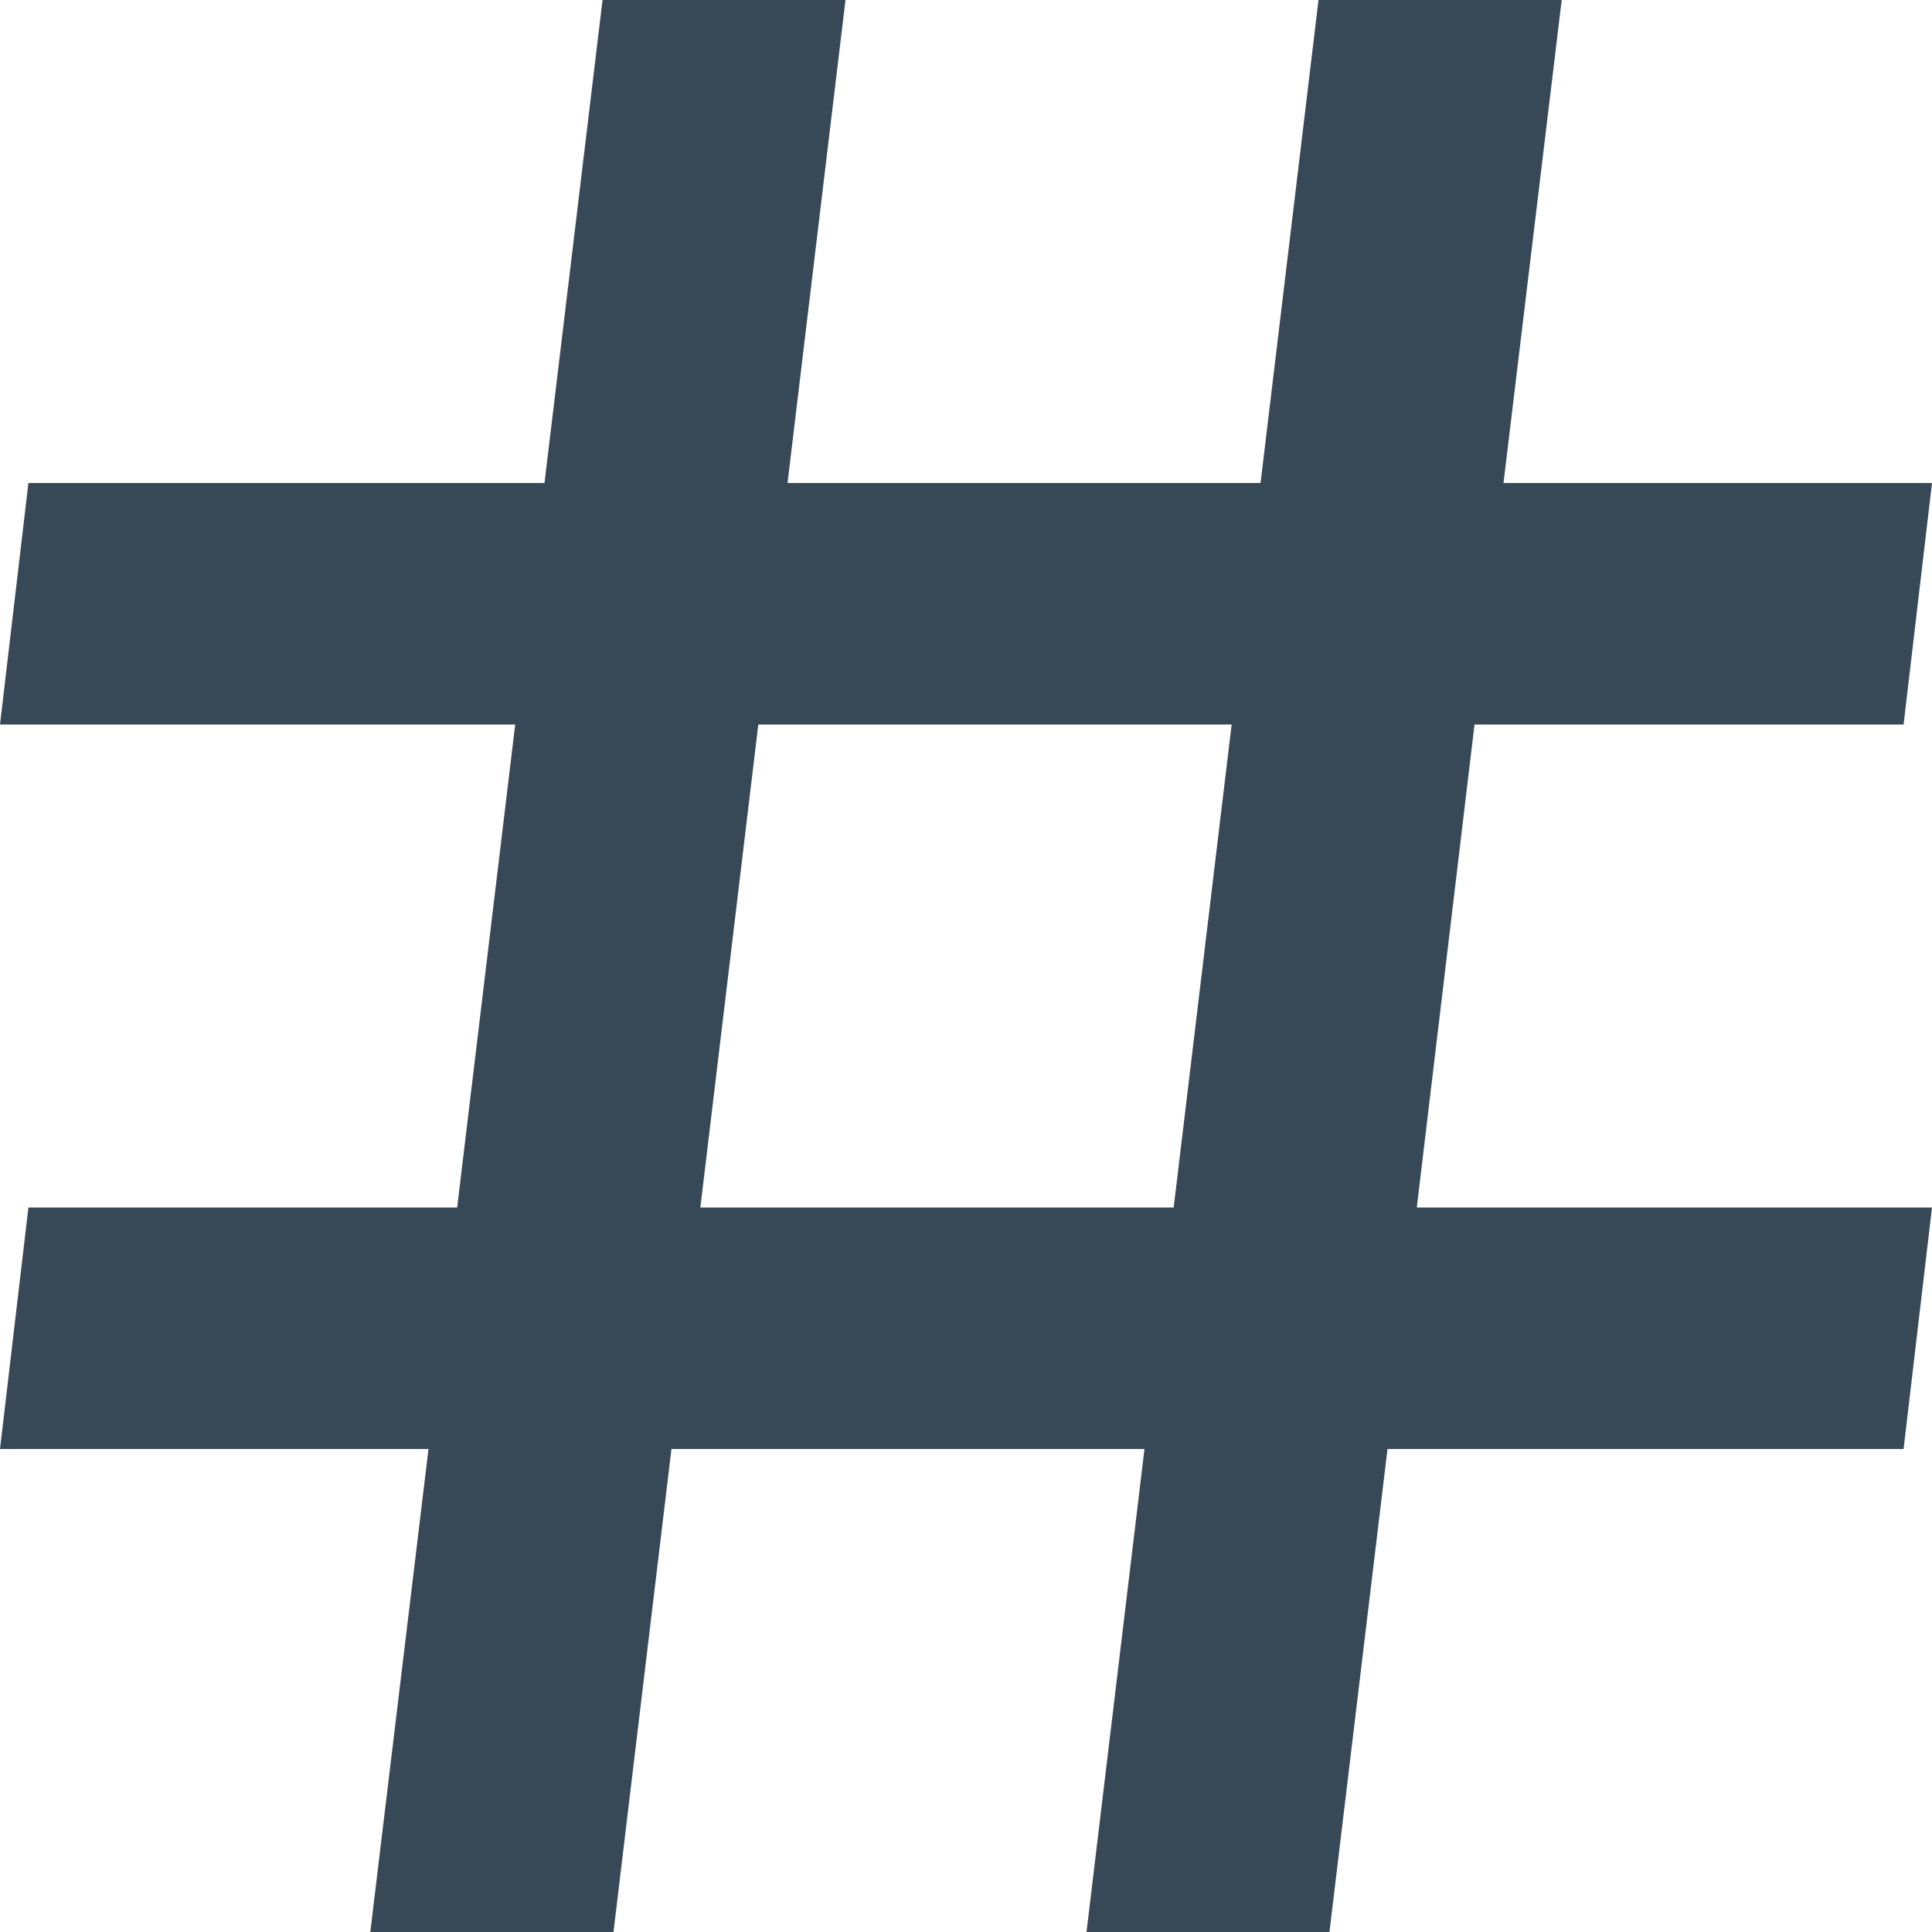 <svg width="24" height="24" viewBox="0 0 24 24" fill="none" xmlns="http://www.w3.org/2000/svg">
<g clip-path="url(#clip0_406_161)">
<path d="M18.317 9H23.647L24 6H18.677L19.4 0H16.379L15.659 6H9.783L10.503 0H7.485L6.764 6H0.353L0 9H6.4L5.679 15H0.353L0 18H5.323L4.6 24H7.621L8.341 18H14.217L13.497 24H16.515L17.236 18H23.647L24 15H17.6L18.317 9ZM8.7 15L9.42 9H15.3L14.58 15H8.7Z" fill="#374957"/>
</g>
<defs>
<clipPath id="clip0_406_161">
<rect width="24" height="24" fill="white"/>
</clipPath>
</defs>
</svg>
